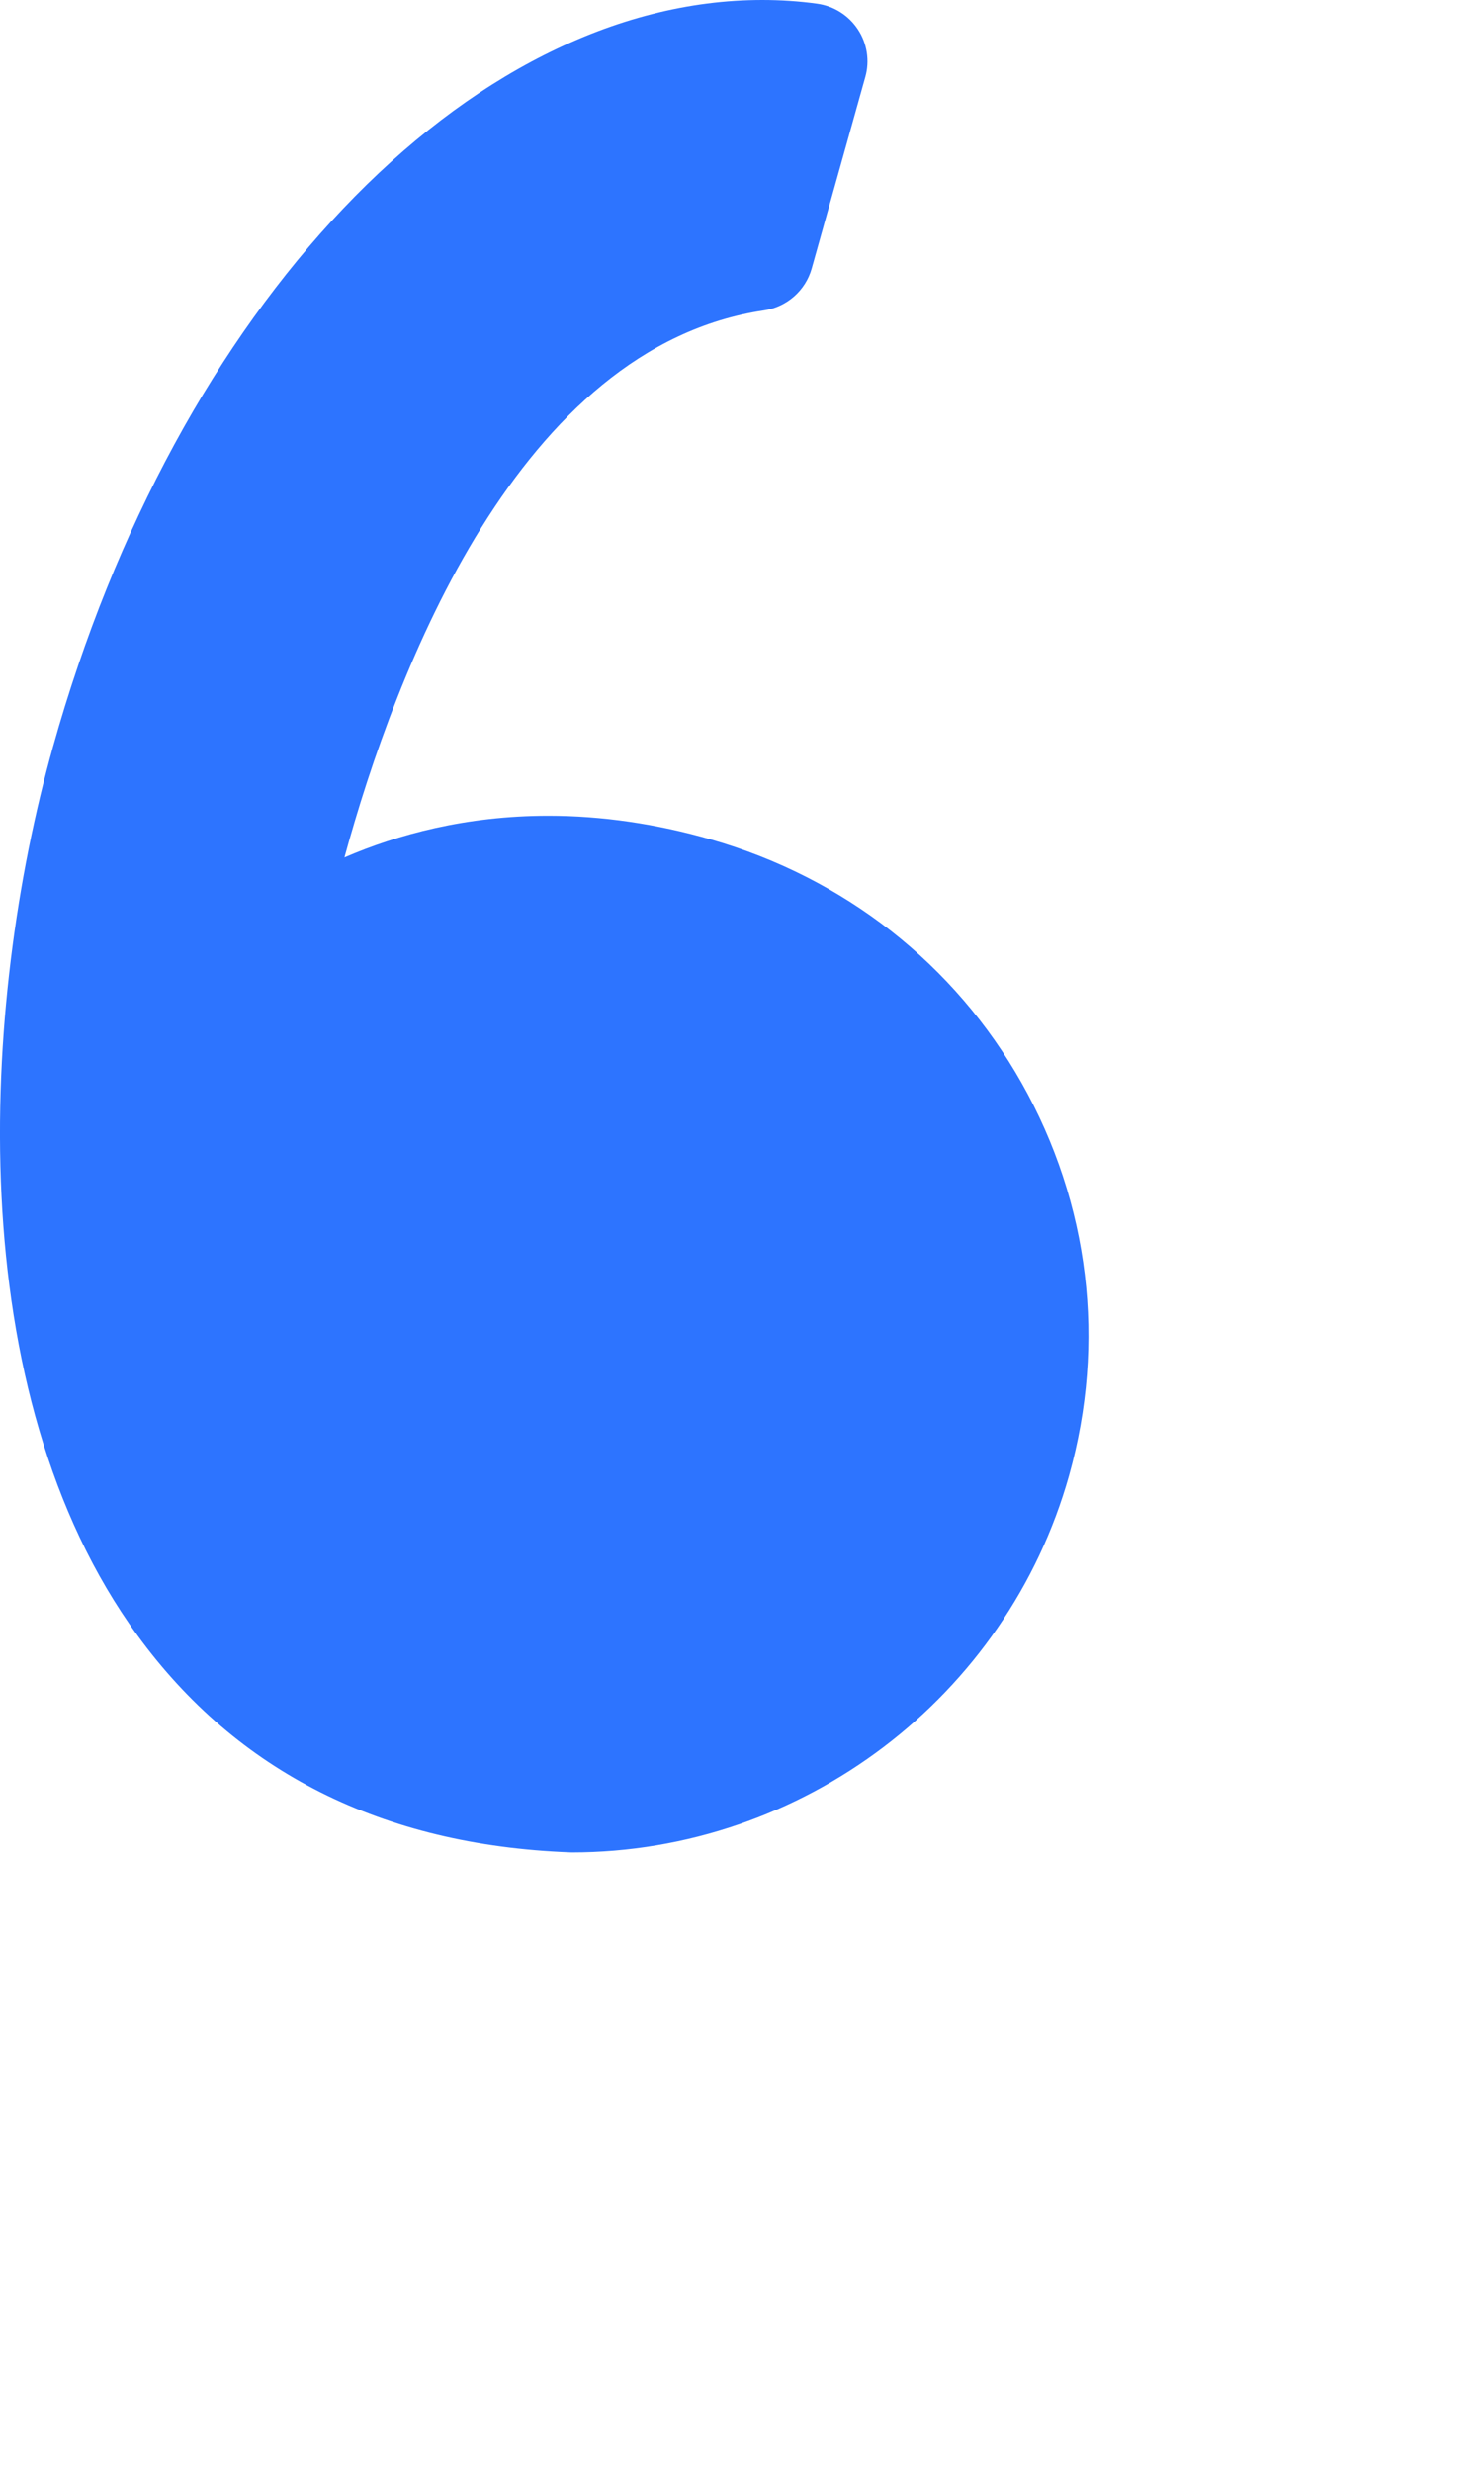 <svg 
 xmlns="http://www.w3.org/2000/svg"
 xmlns:xlink="http://www.w3.org/1999/xlink"
 width="0.167in" height="0.278in">
<path fill-rule="evenodd"  fill="rgb(45, 116, 255)"
 d="M7.681,9.064 C7.090,8.894 6.499,8.808 5.924,8.808 C5.036,8.808 4.295,9.010 3.721,9.258 C4.275,7.235 5.605,3.744 8.256,3.351 C8.501,3.314 8.702,3.137 8.769,2.899 L9.348,0.831 C9.397,0.657 9.368,0.469 9.268,0.318 C9.168,0.166 9.008,0.065 8.828,0.040 C8.632,0.013 8.433,-0.000 8.235,-0.000 C5.054,-0.000 1.903,3.313 0.574,8.058 C-0.207,10.841 -0.436,15.026 1.487,17.660 C2.562,19.133 4.132,19.921 6.151,19.999 C6.160,19.999 6.168,20.000 6.176,20.000 C8.668,20.000 10.878,18.325 11.550,15.928 C11.951,14.495 11.770,12.992 11.038,11.695 C10.314,10.412 9.122,9.477 7.681,9.064 Z"/>
</svg>